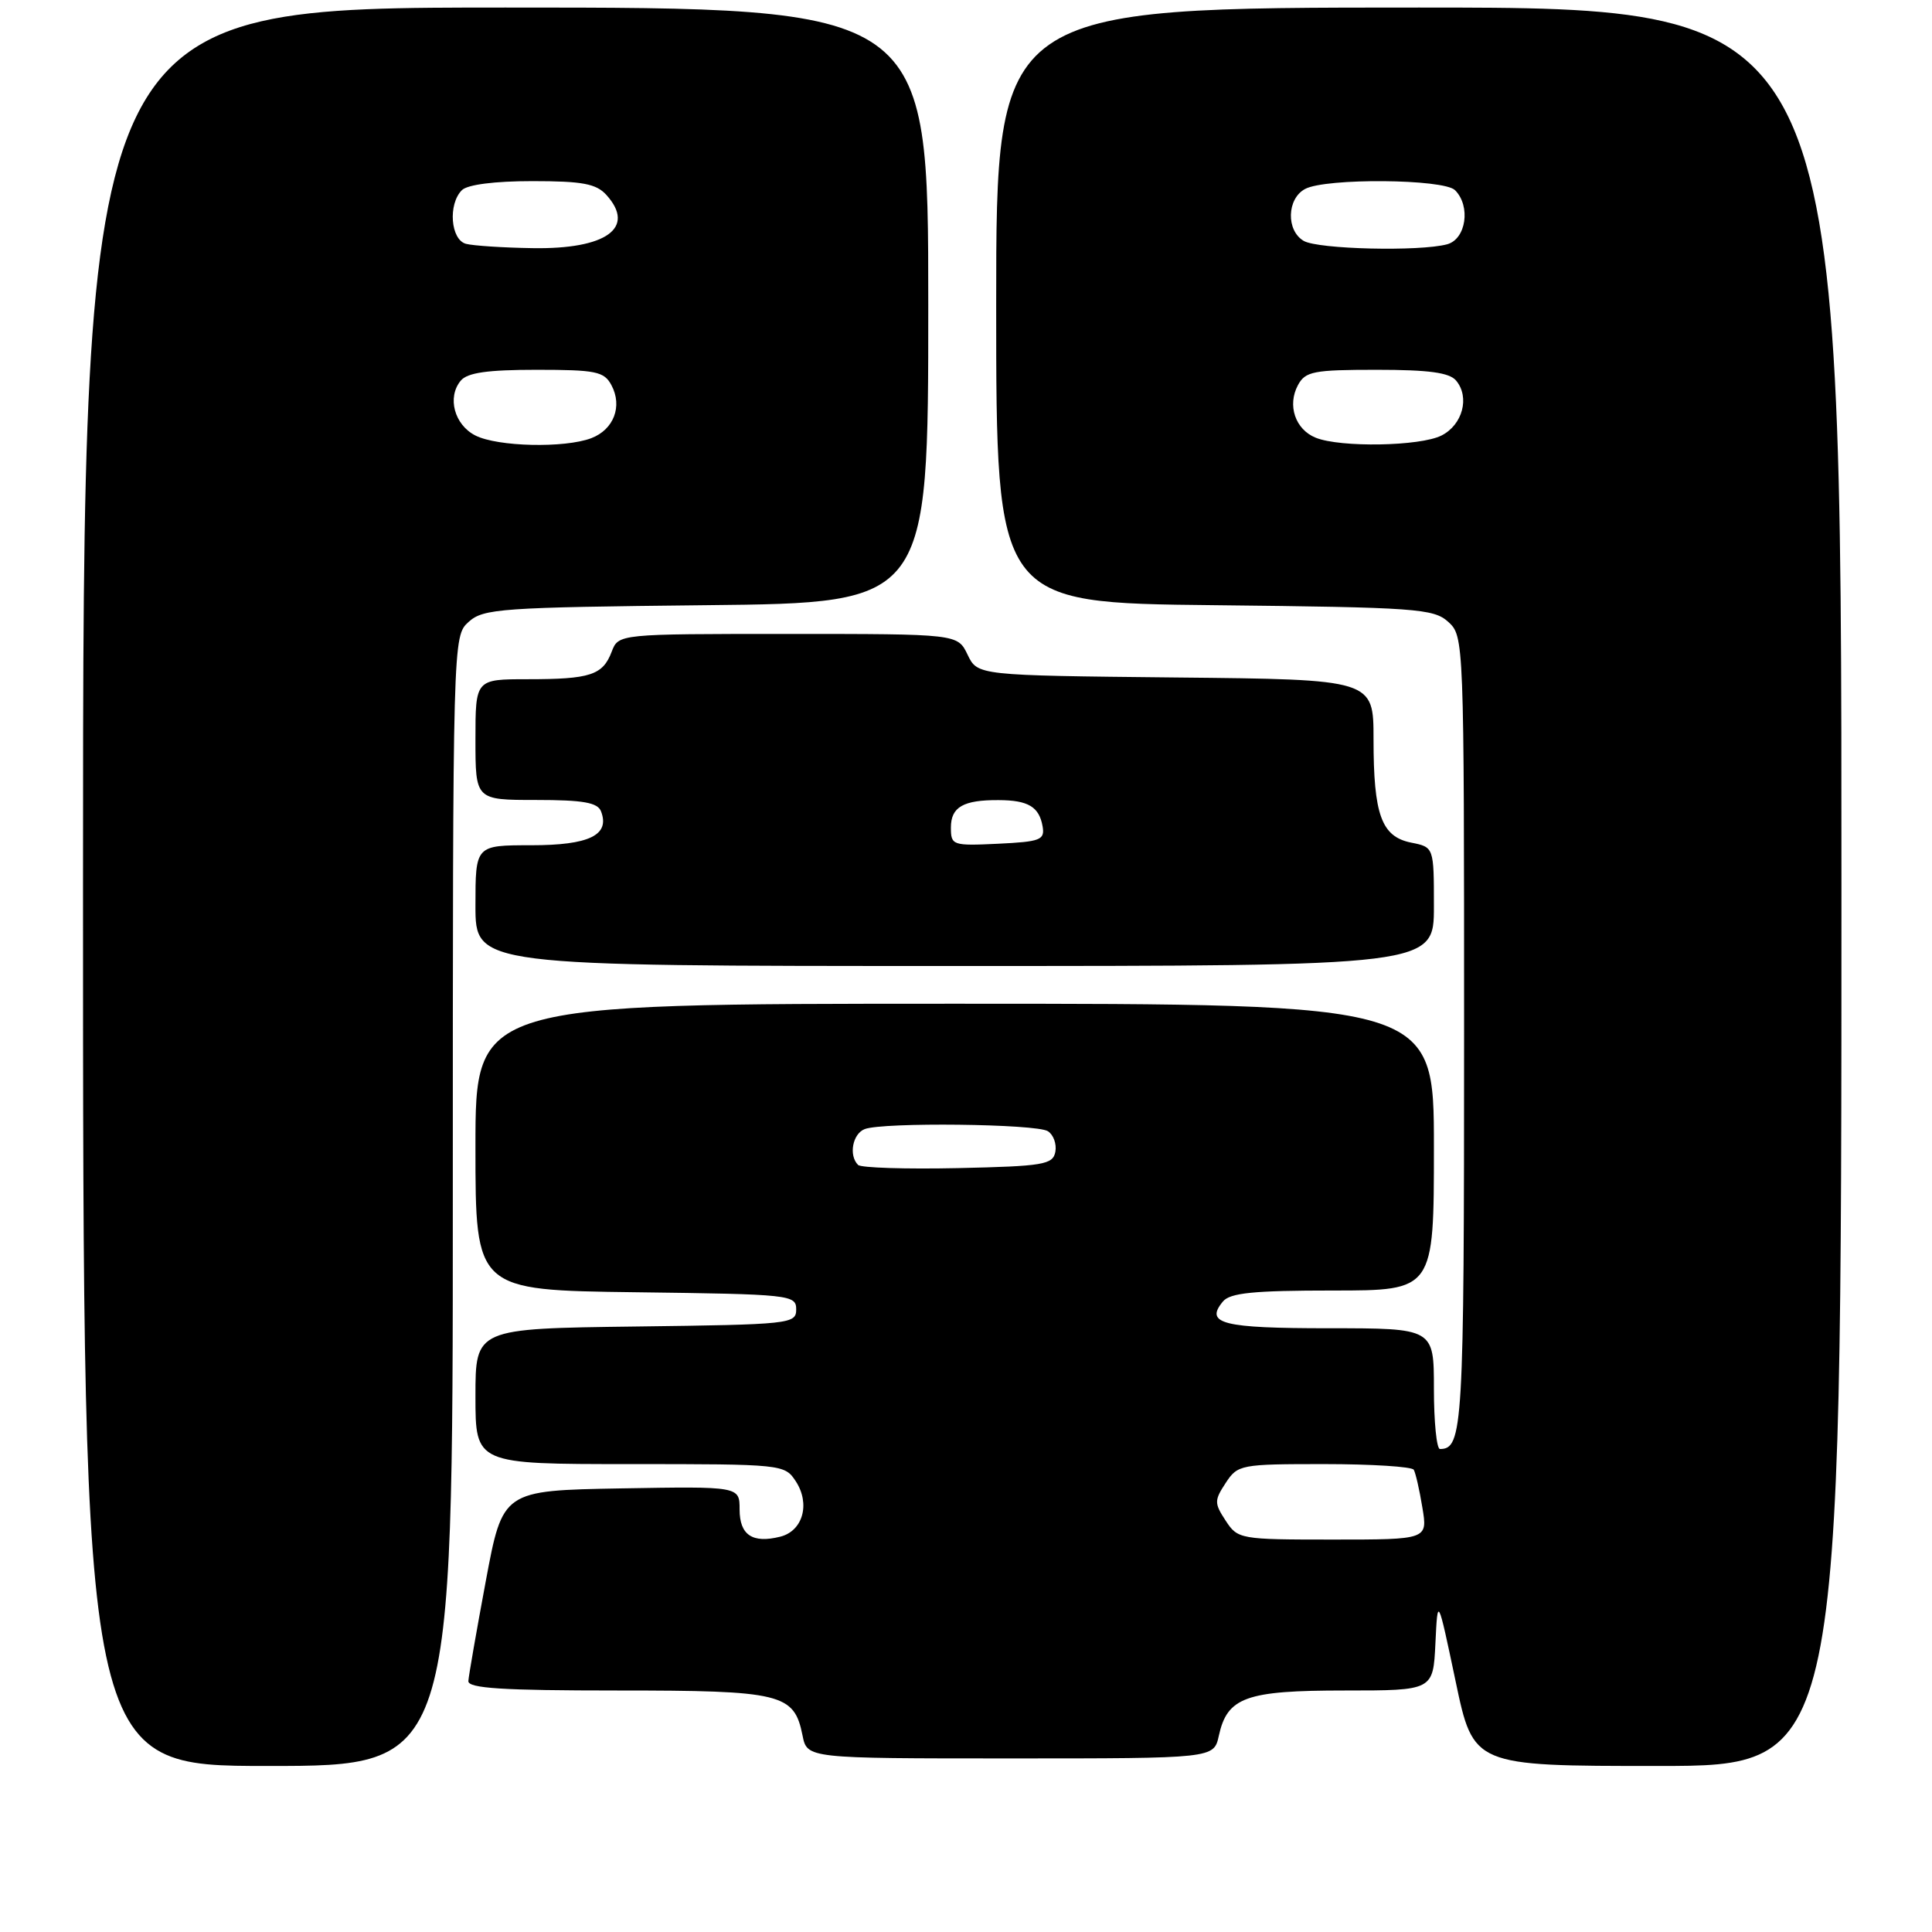 <?xml version="1.0" encoding="UTF-8" standalone="no"?>
<!DOCTYPE svg PUBLIC "-//W3C//DTD SVG 1.1//EN" "http://www.w3.org/Graphics/SVG/1.1/DTD/svg11.dtd" >
<svg xmlns="http://www.w3.org/2000/svg" xmlns:xlink="http://www.w3.org/1999/xlink" version="1.1" viewBox="0 0 256 256">
 <g >
 <path fill="currentColor"
d=" M 60.00 159.15 C 60.00 84.36 60.00 84.31 62.10 82.40 C 64.05 80.64 66.34 80.48 93.60 80.19 C 123.00 79.89 123.00 79.89 123.00 40.44 C 123.00 1.00 123.00 1.00 67.00 1.00 C 11.00 1.00 11.00 1.00 11.00 117.50 C 11.00 234.00 11.00 234.00 35.50 234.00 C 60.00 234.00 60.00 234.00 60.00 159.15 Z  M 244.00 117.50 C 244.00 1.00 244.00 1.00 188.00 1.00 C 132.00 1.00 132.00 1.00 132.00 40.44 C 132.00 79.89 132.00 79.89 160.90 80.19 C 187.67 80.48 189.95 80.64 191.90 82.40 C 193.98 84.30 194.00 84.72 194.00 136.95 C 194.00 189.25 193.84 192.00 190.80 192.00 C 190.36 192.00 190.00 188.40 190.00 184.00 C 190.00 176.00 190.00 176.00 176.06 176.00 C 161.99 176.00 159.60 175.40 162.04 172.46 C 162.98 171.31 166.13 171.00 176.62 171.00 C 190.00 171.00 190.00 171.00 190.00 152.00 C 190.00 133.00 190.00 133.00 126.50 133.00 C 63.00 133.00 63.00 133.00 63.00 151.98 C 63.00 170.96 63.00 170.96 84.25 171.23 C 104.74 171.49 105.50 171.57 105.50 173.50 C 105.50 175.43 104.74 175.51 84.25 175.77 C 63.00 176.04 63.00 176.04 63.00 185.02 C 63.00 194.00 63.00 194.00 83.48 194.00 C 103.67 194.00 103.97 194.03 105.44 196.27 C 107.40 199.26 106.39 202.87 103.38 203.62 C 99.70 204.54 98.00 203.40 98.00 200.01 C 98.00 196.95 98.00 196.95 82.31 197.22 C 66.61 197.50 66.61 197.50 64.37 209.50 C 63.14 216.10 62.10 222.06 62.06 222.75 C 62.02 223.71 66.59 224.00 81.78 224.00 C 103.60 224.00 105.23 224.40 106.34 229.96 C 106.95 233.00 106.95 233.00 133.90 233.00 C 160.84 233.00 160.84 233.00 161.50 230.00 C 162.62 224.88 165.08 224.00 178.17 224.00 C 189.90 224.00 189.90 224.00 190.20 217.75 C 190.50 211.50 190.50 211.50 192.87 222.75 C 195.23 234.00 195.23 234.00 219.62 234.00 C 244.00 234.00 244.00 234.00 244.00 117.50 Z  M 190.00 120.12 C 190.00 112.25 190.00 112.25 186.98 111.65 C 183.05 110.86 182.00 107.98 182.00 97.95 C 182.00 90.03 182.00 90.03 155.76 89.77 C 129.53 89.50 129.53 89.50 128.21 86.75 C 126.89 84.00 126.89 84.00 104.42 84.00 C 81.95 84.00 81.95 84.00 81.05 86.36 C 79.87 89.46 78.22 90.00 69.92 90.00 C 63.00 90.00 63.00 90.00 63.00 98.00 C 63.00 106.00 63.00 106.00 71.03 106.00 C 77.28 106.00 79.19 106.34 79.64 107.51 C 80.85 110.66 78.07 112.00 70.38 112.00 C 63.00 112.00 63.00 112.00 63.00 120.00 C 63.00 128.00 63.00 128.00 126.50 128.00 C 190.00 128.00 190.00 128.00 190.00 120.12 Z  M 63.00 57.71 C 60.20 56.30 59.22 52.64 61.05 50.44 C 61.93 49.38 64.60 49.00 71.09 49.00 C 78.96 49.00 80.05 49.22 81.02 51.04 C 82.51 53.83 81.33 56.92 78.35 58.06 C 74.82 59.40 65.95 59.20 63.00 57.71 Z  M 61.75 32.31 C 59.71 31.78 59.34 27.06 61.20 25.20 C 61.94 24.46 65.54 24.00 70.55 24.00 C 77.17 24.00 79.00 24.34 80.35 25.83 C 84.30 30.20 80.33 33.05 70.53 32.88 C 66.66 32.82 62.71 32.56 61.75 32.31 Z  M 162.41 201.50 C 160.89 199.18 160.89 198.82 162.41 196.50 C 164.00 194.07 164.39 194.00 175.46 194.00 C 181.74 194.00 187.08 194.34 187.33 194.75 C 187.57 195.16 188.09 197.41 188.47 199.75 C 189.18 204.00 189.18 204.00 176.61 204.00 C 164.31 204.00 164.01 203.95 162.41 201.50 Z  M 113.70 154.36 C 112.43 153.10 112.97 150.23 114.58 149.61 C 117.00 148.68 137.32 148.91 138.85 149.89 C 139.59 150.36 140.03 151.59 139.84 152.62 C 139.51 154.32 138.29 154.53 126.93 154.78 C 120.03 154.93 114.08 154.74 113.70 154.36 Z  M 174.34 58.00 C 171.63 56.91 170.55 53.71 171.98 51.04 C 172.96 49.21 174.04 49.00 182.41 49.00 C 189.34 49.00 192.07 49.37 192.95 50.44 C 194.78 52.64 193.80 56.30 191.00 57.71 C 188.17 59.14 177.61 59.32 174.34 58.00 Z  M 172.75 31.92 C 170.40 30.55 170.51 26.33 172.93 25.04 C 175.66 23.57 191.30 23.70 192.80 25.20 C 194.91 27.31 194.27 31.69 191.75 32.37 C 188.11 33.35 174.65 33.03 172.75 31.92 Z  M 126.00 109.65 C 126.00 106.93 127.64 105.99 132.33 106.02 C 136.24 106.03 137.70 106.91 138.15 109.50 C 138.46 111.30 137.87 111.53 132.25 111.80 C 126.21 112.09 126.00 112.01 126.00 109.65 Z "/>
</g>
</svg>